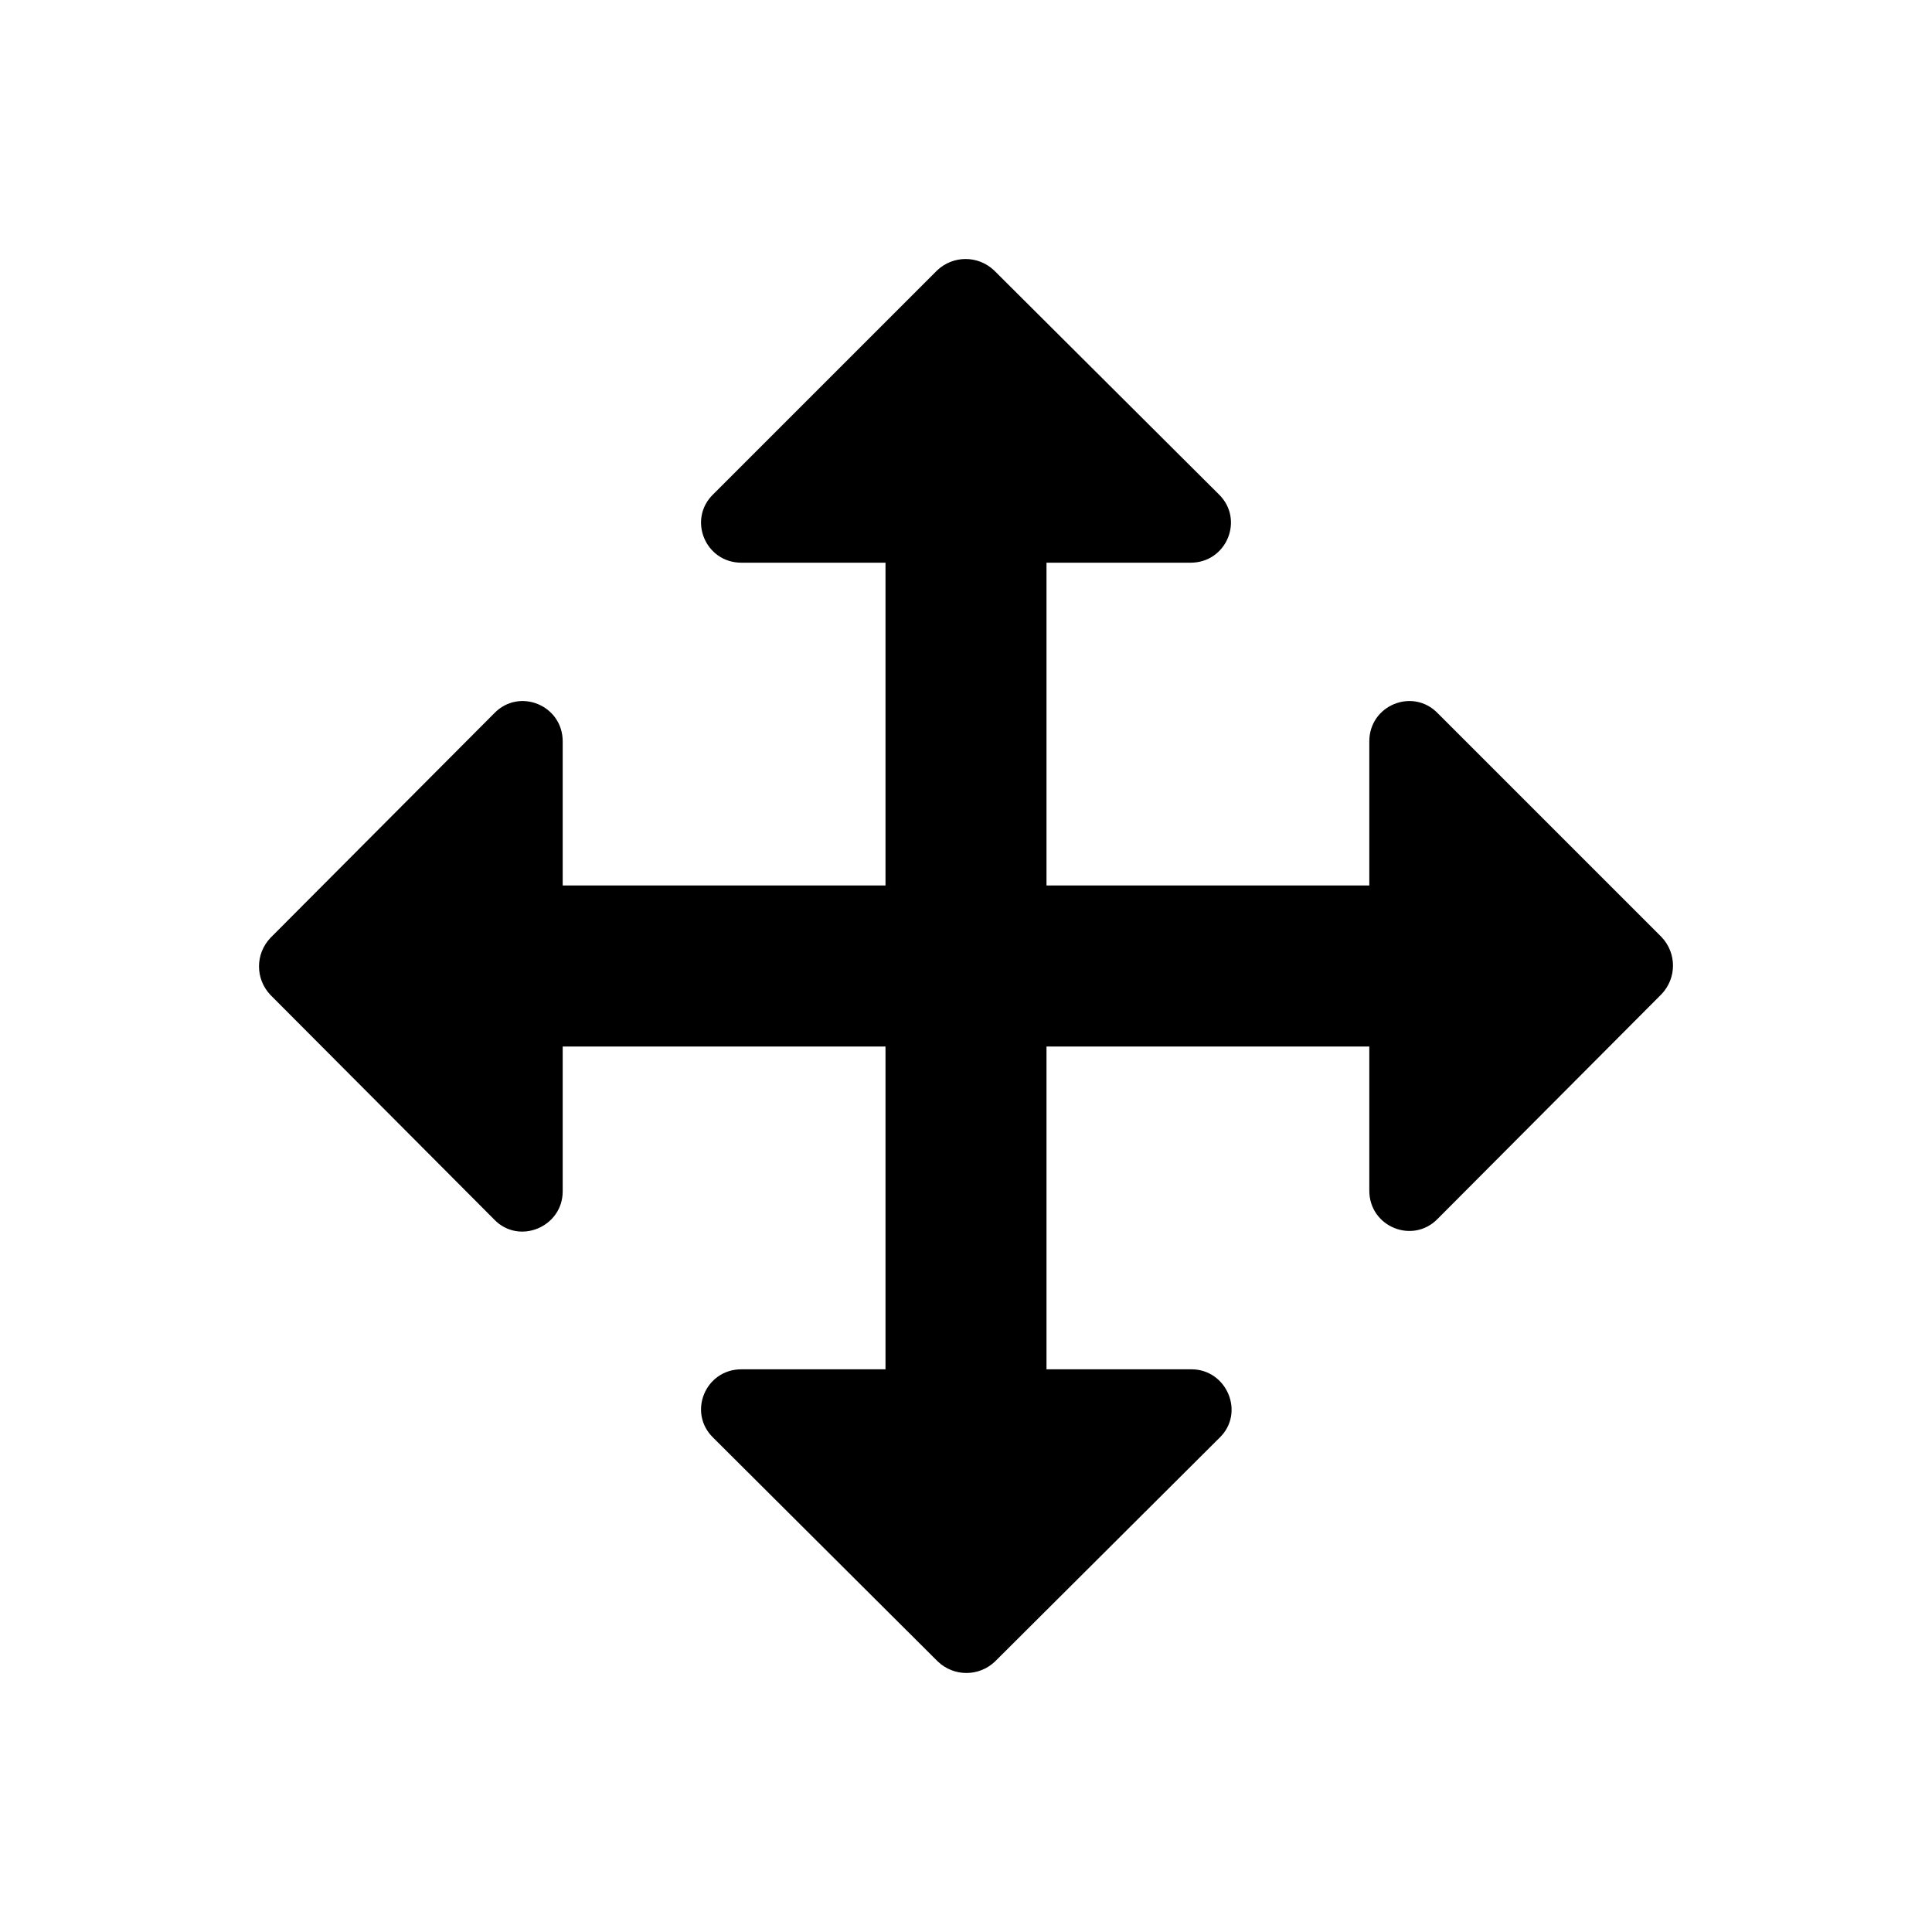 <?xml version="1.0" encoding="UTF-8"?>
<svg width="24px" height="24px" viewBox="0 0 24 24" version="1.1" xmlns="http://www.w3.org/2000/svg" xmlns:xlink="http://www.w3.org/1999/xlink">
    <!-- Generator: Sketch 53.2 (72643) - https://sketchapp.com -->
    <title>move-24px</title>
    <desc>Created with Sketch.</desc>
    <g id="move-24px" stroke="none" stroke-width="1" fill="none" fill-rule="evenodd">
        <g id="arrow_right_alt-24px">
            <polygon id="Path" points="0 0 24 0 24 24 0 24"></polygon>
            <path d="M13,6.99 L14.79,6.99 C15.24,6.99 15.46,6.45 15.14,6.14 L12.35,3.36 C12.15,3.17 11.84,3.17 11.64,3.36 L8.86,6.14 C8.54,6.45 8.76,6.99 9.21,6.99 L11,6.99 L11,17.01 L9.21,17.01 C8.76,17.01 8.54,17.55 8.86,17.86 L11.65,20.64 C11.85,20.83 12.16,20.83 12.36,20.64 L15.15,17.86 C15.47,17.55 15.24,17.01 14.8,17.01 L13,17.01 L13,6.99 Z" id="Path" fill="#000000" fill-rule="nonzero"></path>
            <path d="M12.996,6.994 L14.786,6.994 C15.236,6.994 15.456,6.454 15.136,6.144 L12.346,3.364 C12.146,3.174 11.836,3.174 11.636,3.364 L8.856,6.144 C8.536,6.454 8.756,6.994 9.206,6.994 L10.996,6.994 L10.996,17.014 L9.206,17.014 C8.756,17.014 8.536,17.554 8.856,17.864 L11.646,20.644 C11.846,20.834 12.156,20.834 12.356,20.644 L15.146,17.864 C15.466,17.554 15.236,17.014 14.796,17.014 L12.996,17.014 L12.996,6.994 Z" id="Path" fill="#000000" fill-rule="nonzero" transform="translate(12, 12.004) rotate(90) translate(-12, -12.004) "></path>
        </g>
    </g>
</svg>